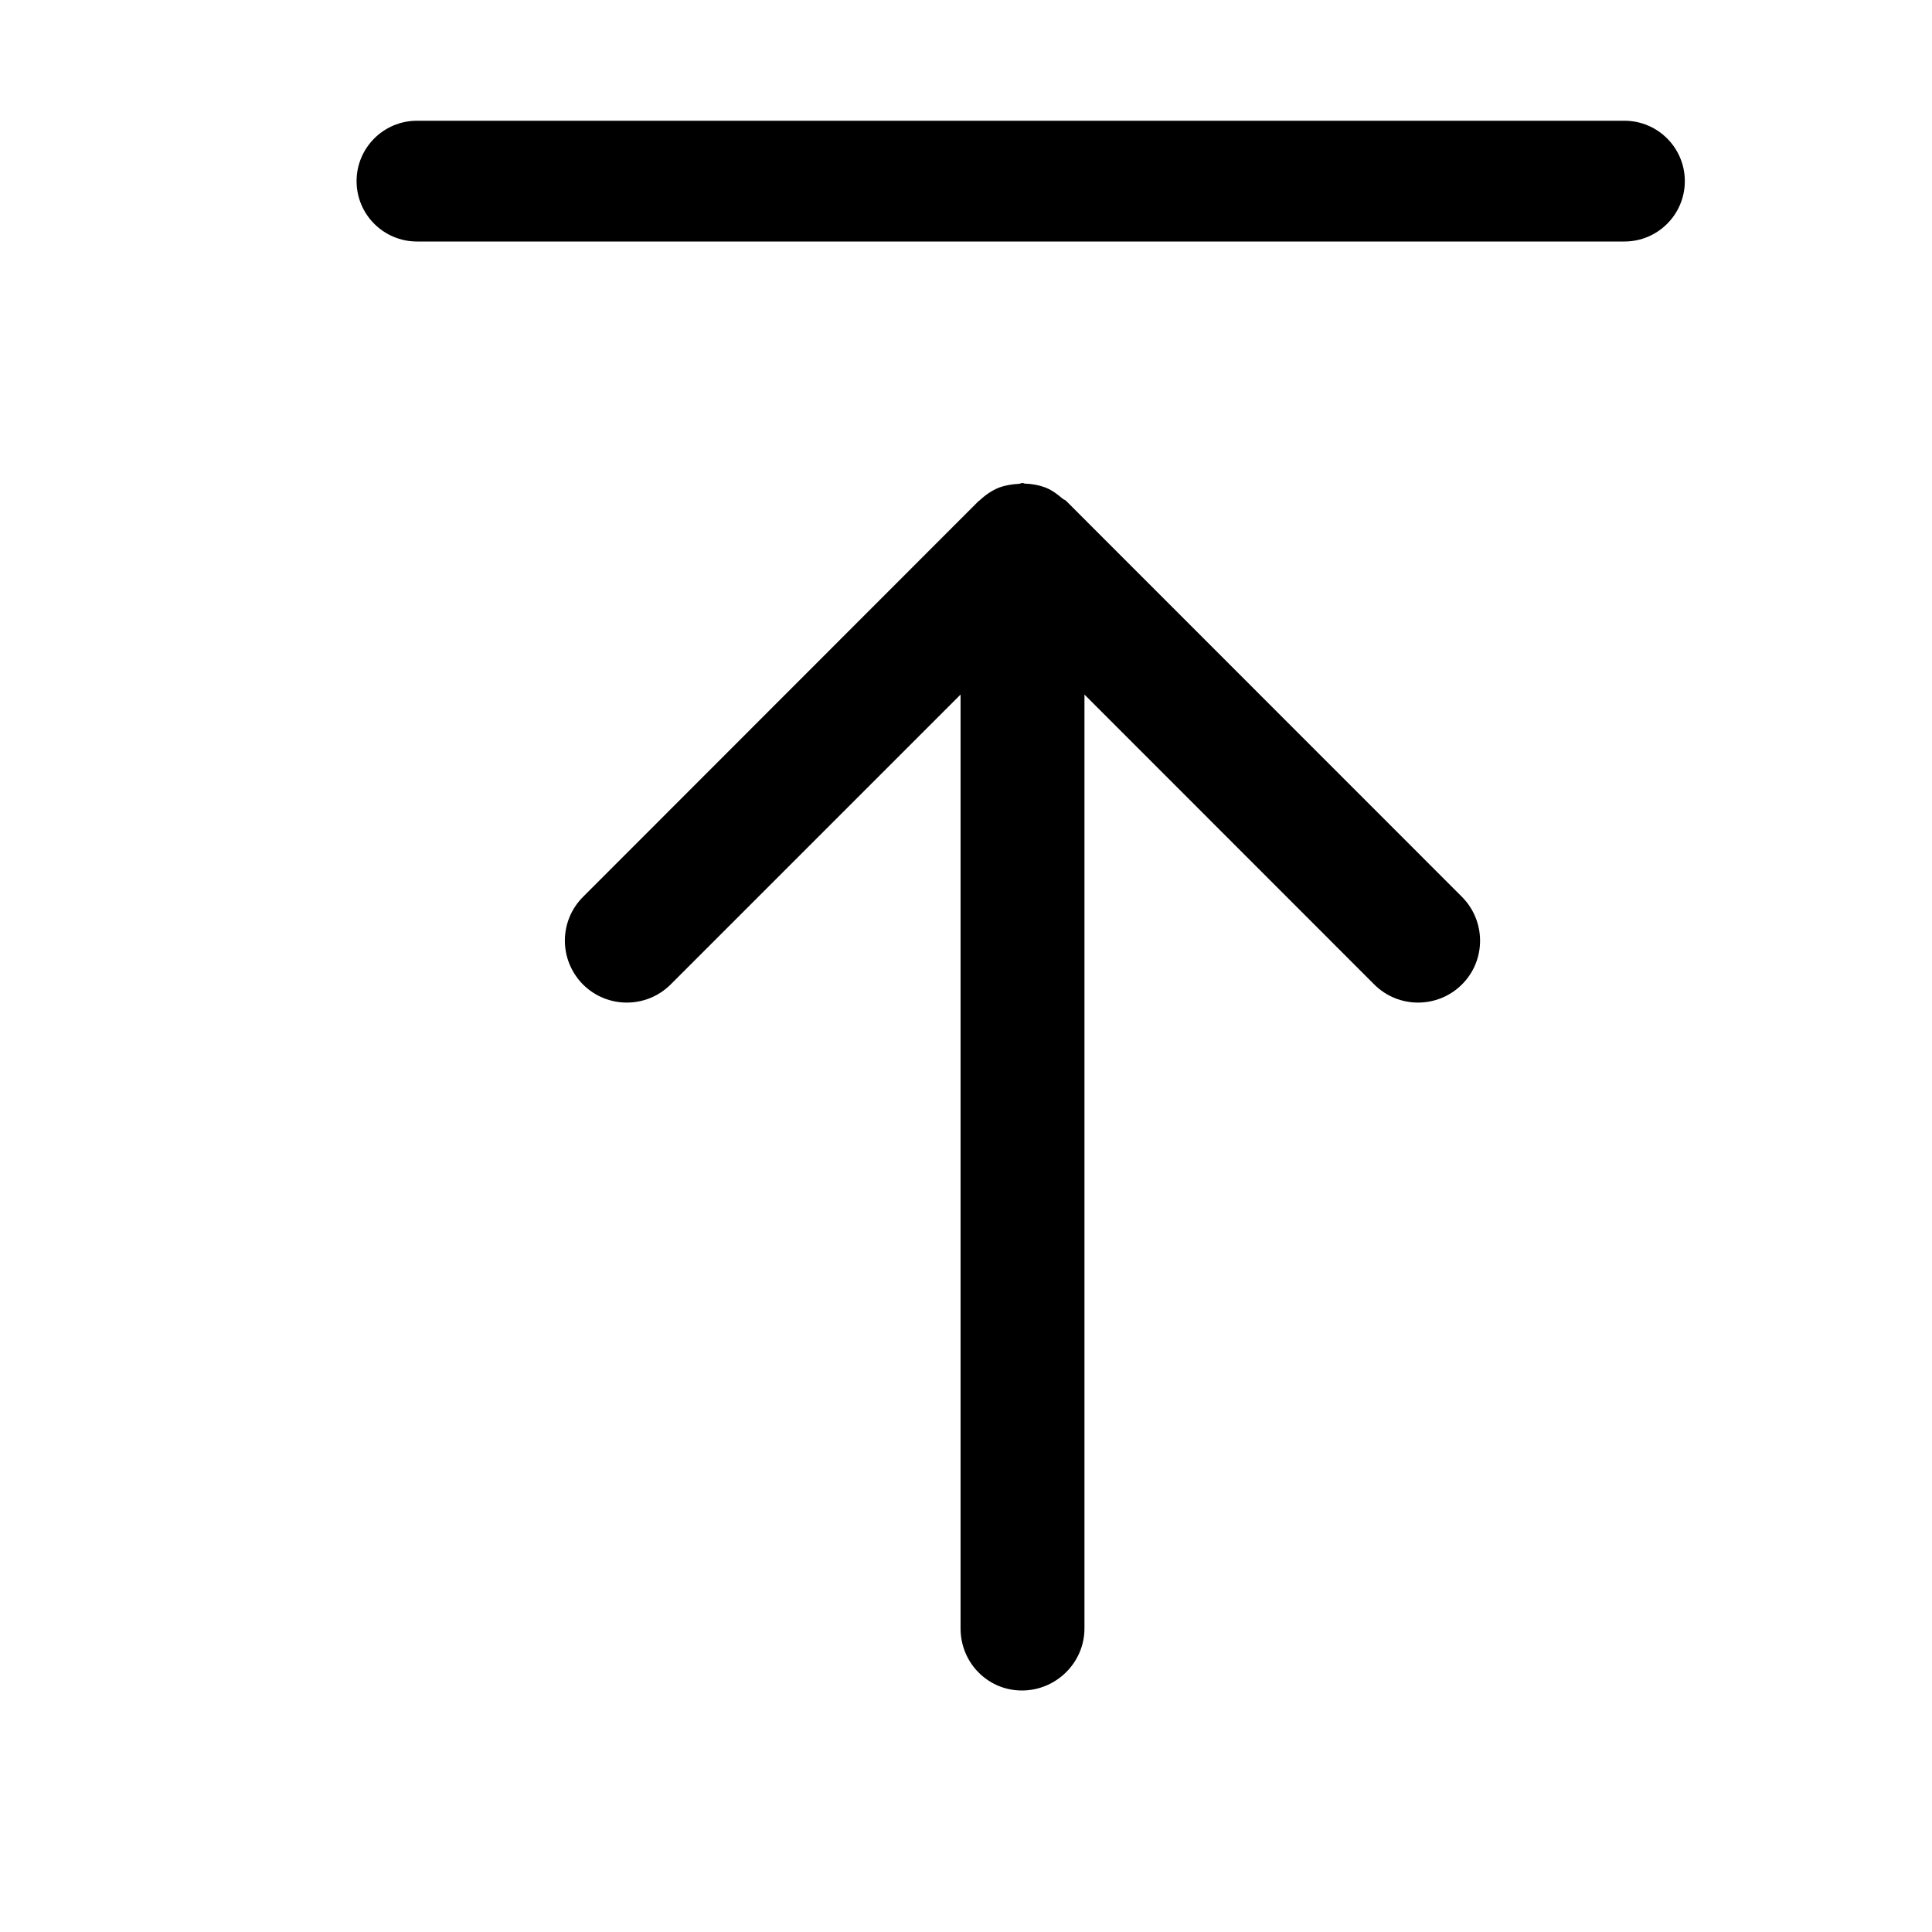 <?xml version="1.0" standalone="no"?><!DOCTYPE svg PUBLIC "-//W3C//DTD SVG 1.1//EN" "http://www.w3.org/Graphics/SVG/1.1/DTD/svg11.dtd"><svg t="1674545594445" class="icon" viewBox="0 0 1024 1024" version="1.1" xmlns="http://www.w3.org/2000/svg" p-id="32060" xmlns:xlink="http://www.w3.org/1999/xlink" width="200" height="200"><path d="M188.992 96c0-17.664 14.336-32 32-32l640 0c17.664 0 32 14.336 32 32l0 0c0 17.664-14.336 32-32 32l-640 0C203.328 128 188.992 113.664 188.992 96L188.992 96zM574.784 863.104 574.784 368.128l153.6 153.664c12.8 12.8 33.6 12.8 46.464 0s12.8-33.6 0-46.464L565.184 265.6c-0.64-0.64-1.408-0.832-2.048-1.344C560.512 262.016 557.76 259.904 554.496 258.56 550.848 257.152 547.136 256.448 543.296 256.32 542.784 256.32 542.464 256 541.952 256 541.184 256 540.608 256.448 539.904 256.448 536.32 256.64 532.8 257.216 529.344 258.496c-3.84 1.6-7.232 3.968-10.176 6.784 0 0-0.32 0.192-0.512 0.32L308.992 475.392c-6.4 6.4-9.6 14.784-9.6 23.168 0 8.448 3.264 16.832 9.6 23.232 12.864 12.8 33.6 12.8 46.464 0l153.664-153.664 0 494.976C509.12 881.28 523.52 896 541.632 896S574.784 881.28 574.784 863.104z" p-id="32061"></path></svg>